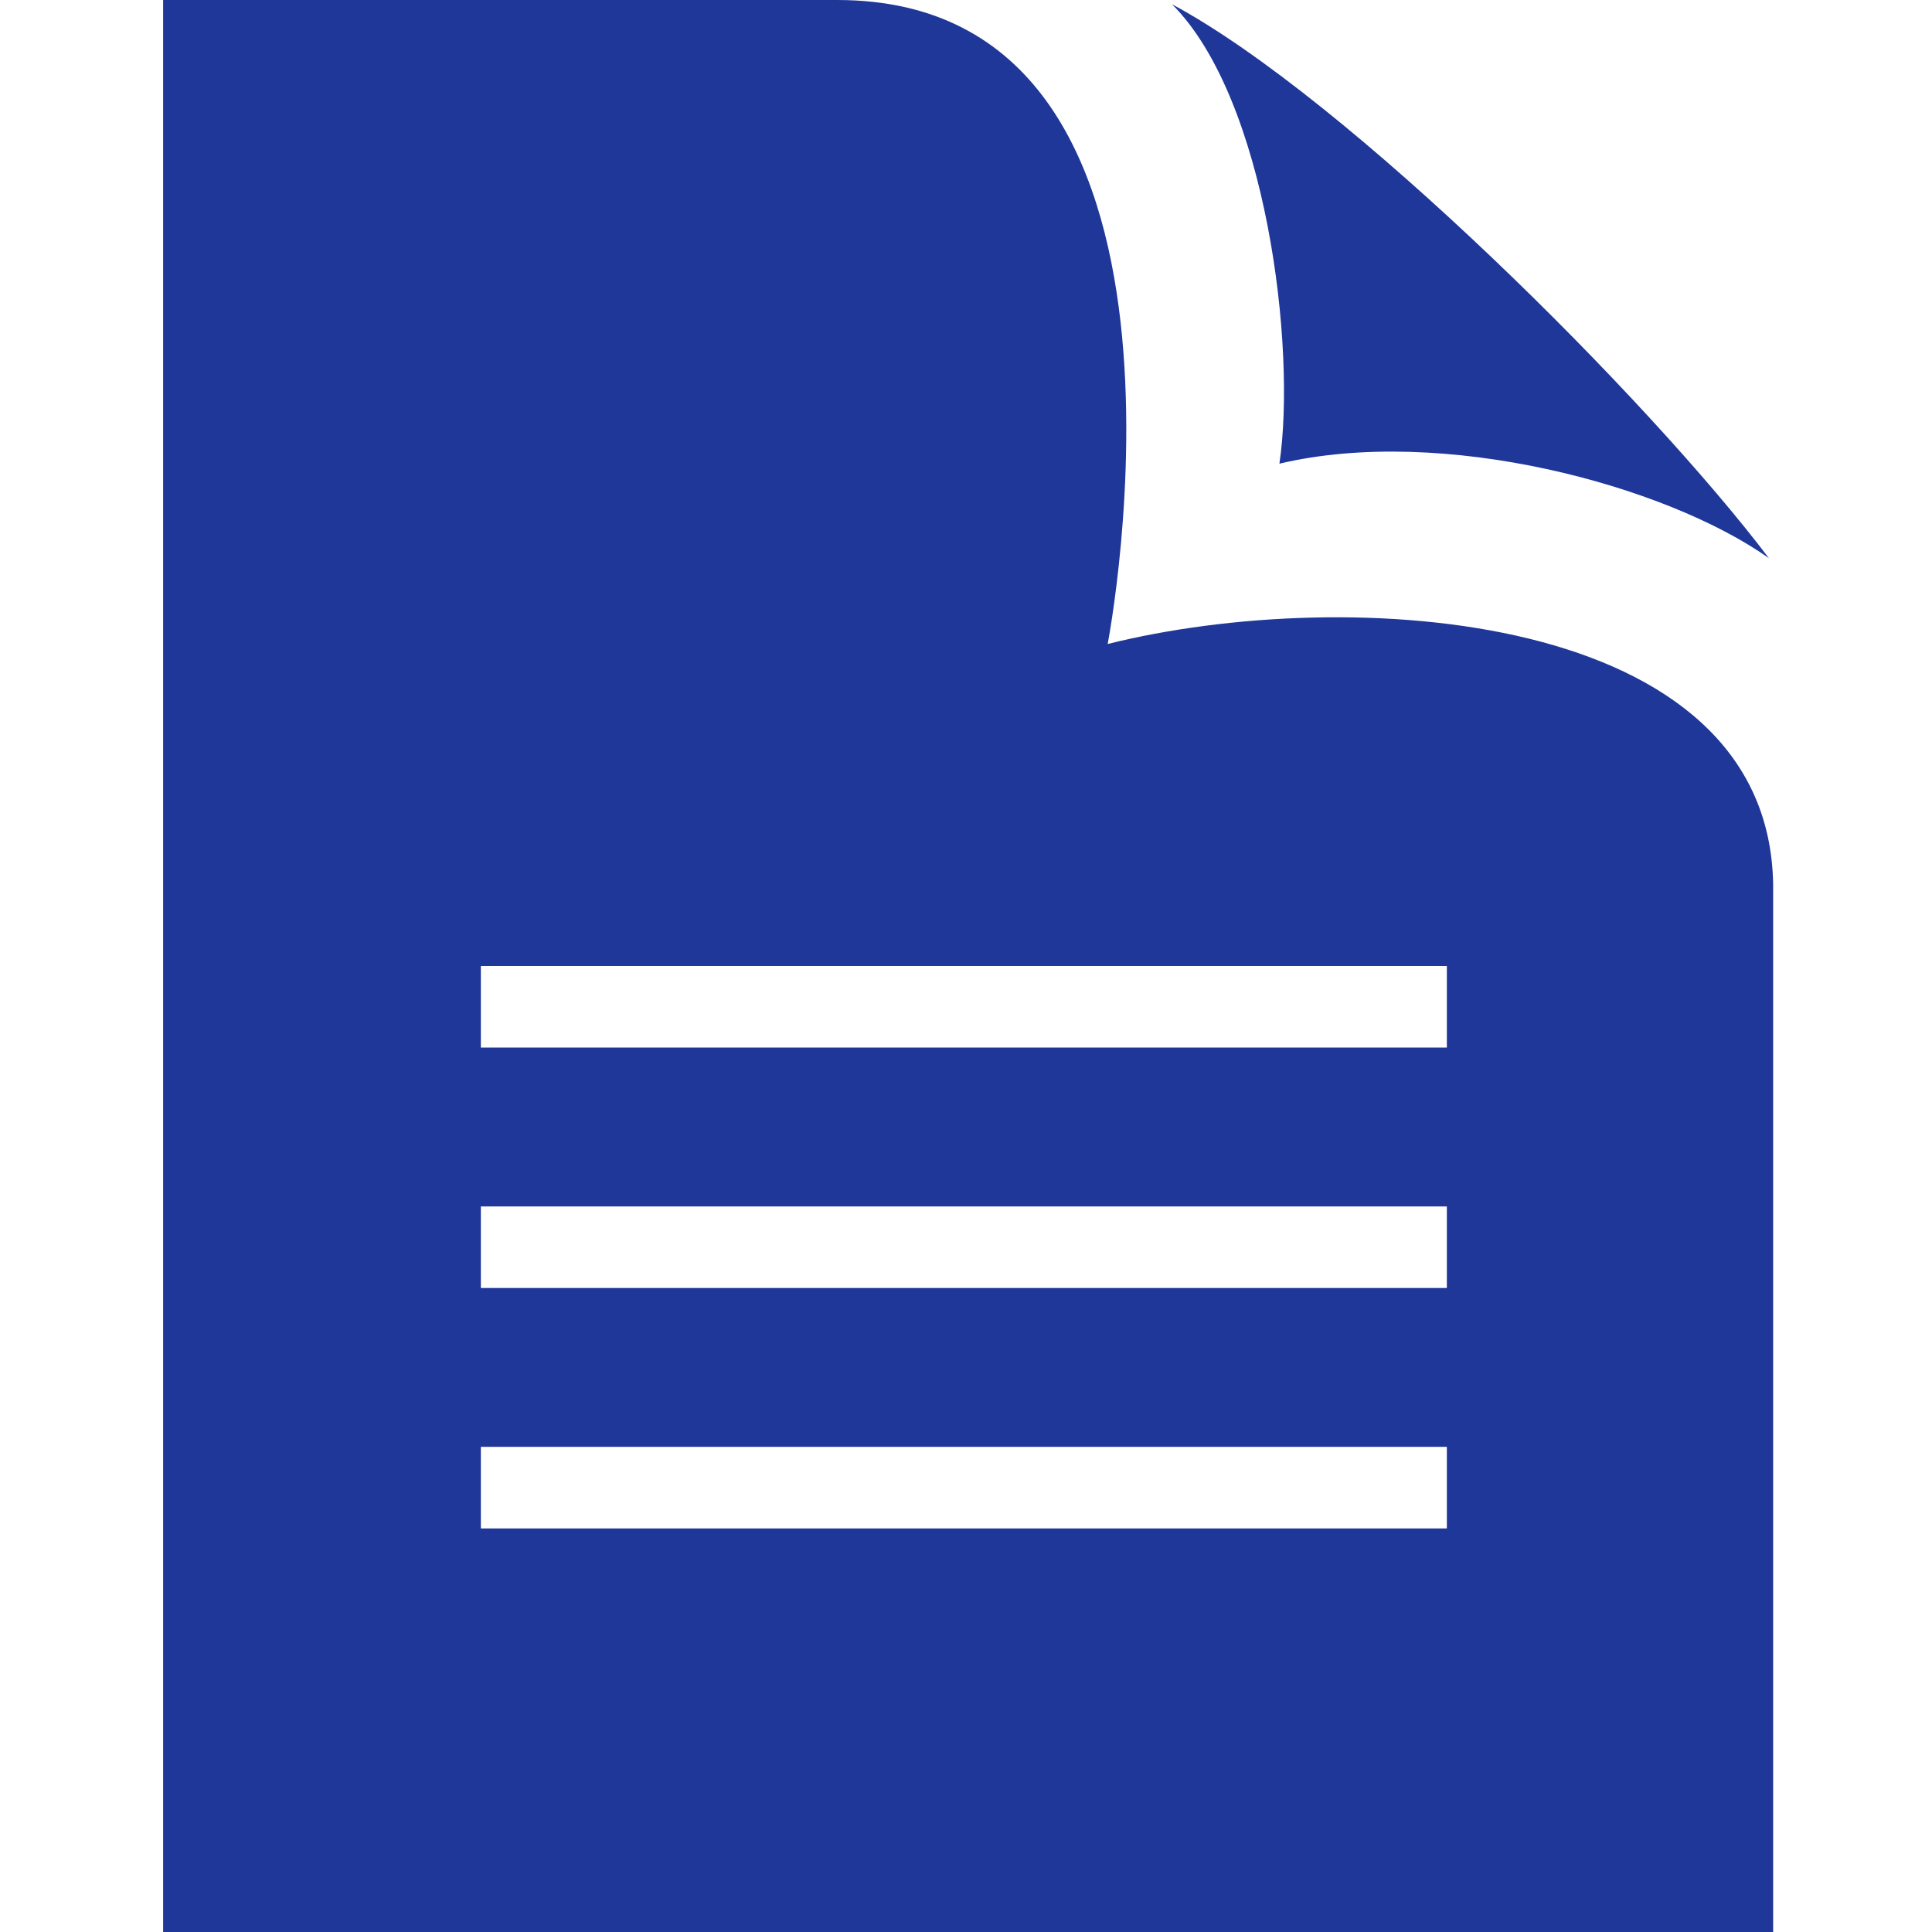 <?xml version="1.0" encoding="utf-8"?>
<!-- Generator: Adobe Illustrator 27.0.0, SVG Export Plug-In . SVG Version: 6.00 Build 0)  -->
<svg version="1.1" id="Capa_1" xmlns="http://www.w3.org/2000/svg" xmlns:xlink="http://www.w3.org/1999/xlink" x="0px" y="0px"
	 viewBox="0 0 45 45" style="enable-background:new 0 0 45 45;" xml:space="preserve">
<style type="text/css">
	.st0{fill:#1E3799;}
</style>
<path class="st0" d="M25.8,15c0,0,2.9-15-6.3-15H3.8v45h37.5V20.6C41.2,14.2,31.4,13.6,25.8,15z M33.8,35.6H11.2v-1.9h22.5V35.6z
	 M33.8,30H11.2v-1.9h22.5V30z M33.8,24.4H11.2v-1.9h22.5V24.4z M27.3,0.1C31.4,2.3,38.4,9.3,41.2,13c-2.4-1.7-7.6-3.1-11.4-2.2
	C30.2,8.1,29.5,2.3,27.3,0.1z"/>
</svg>
